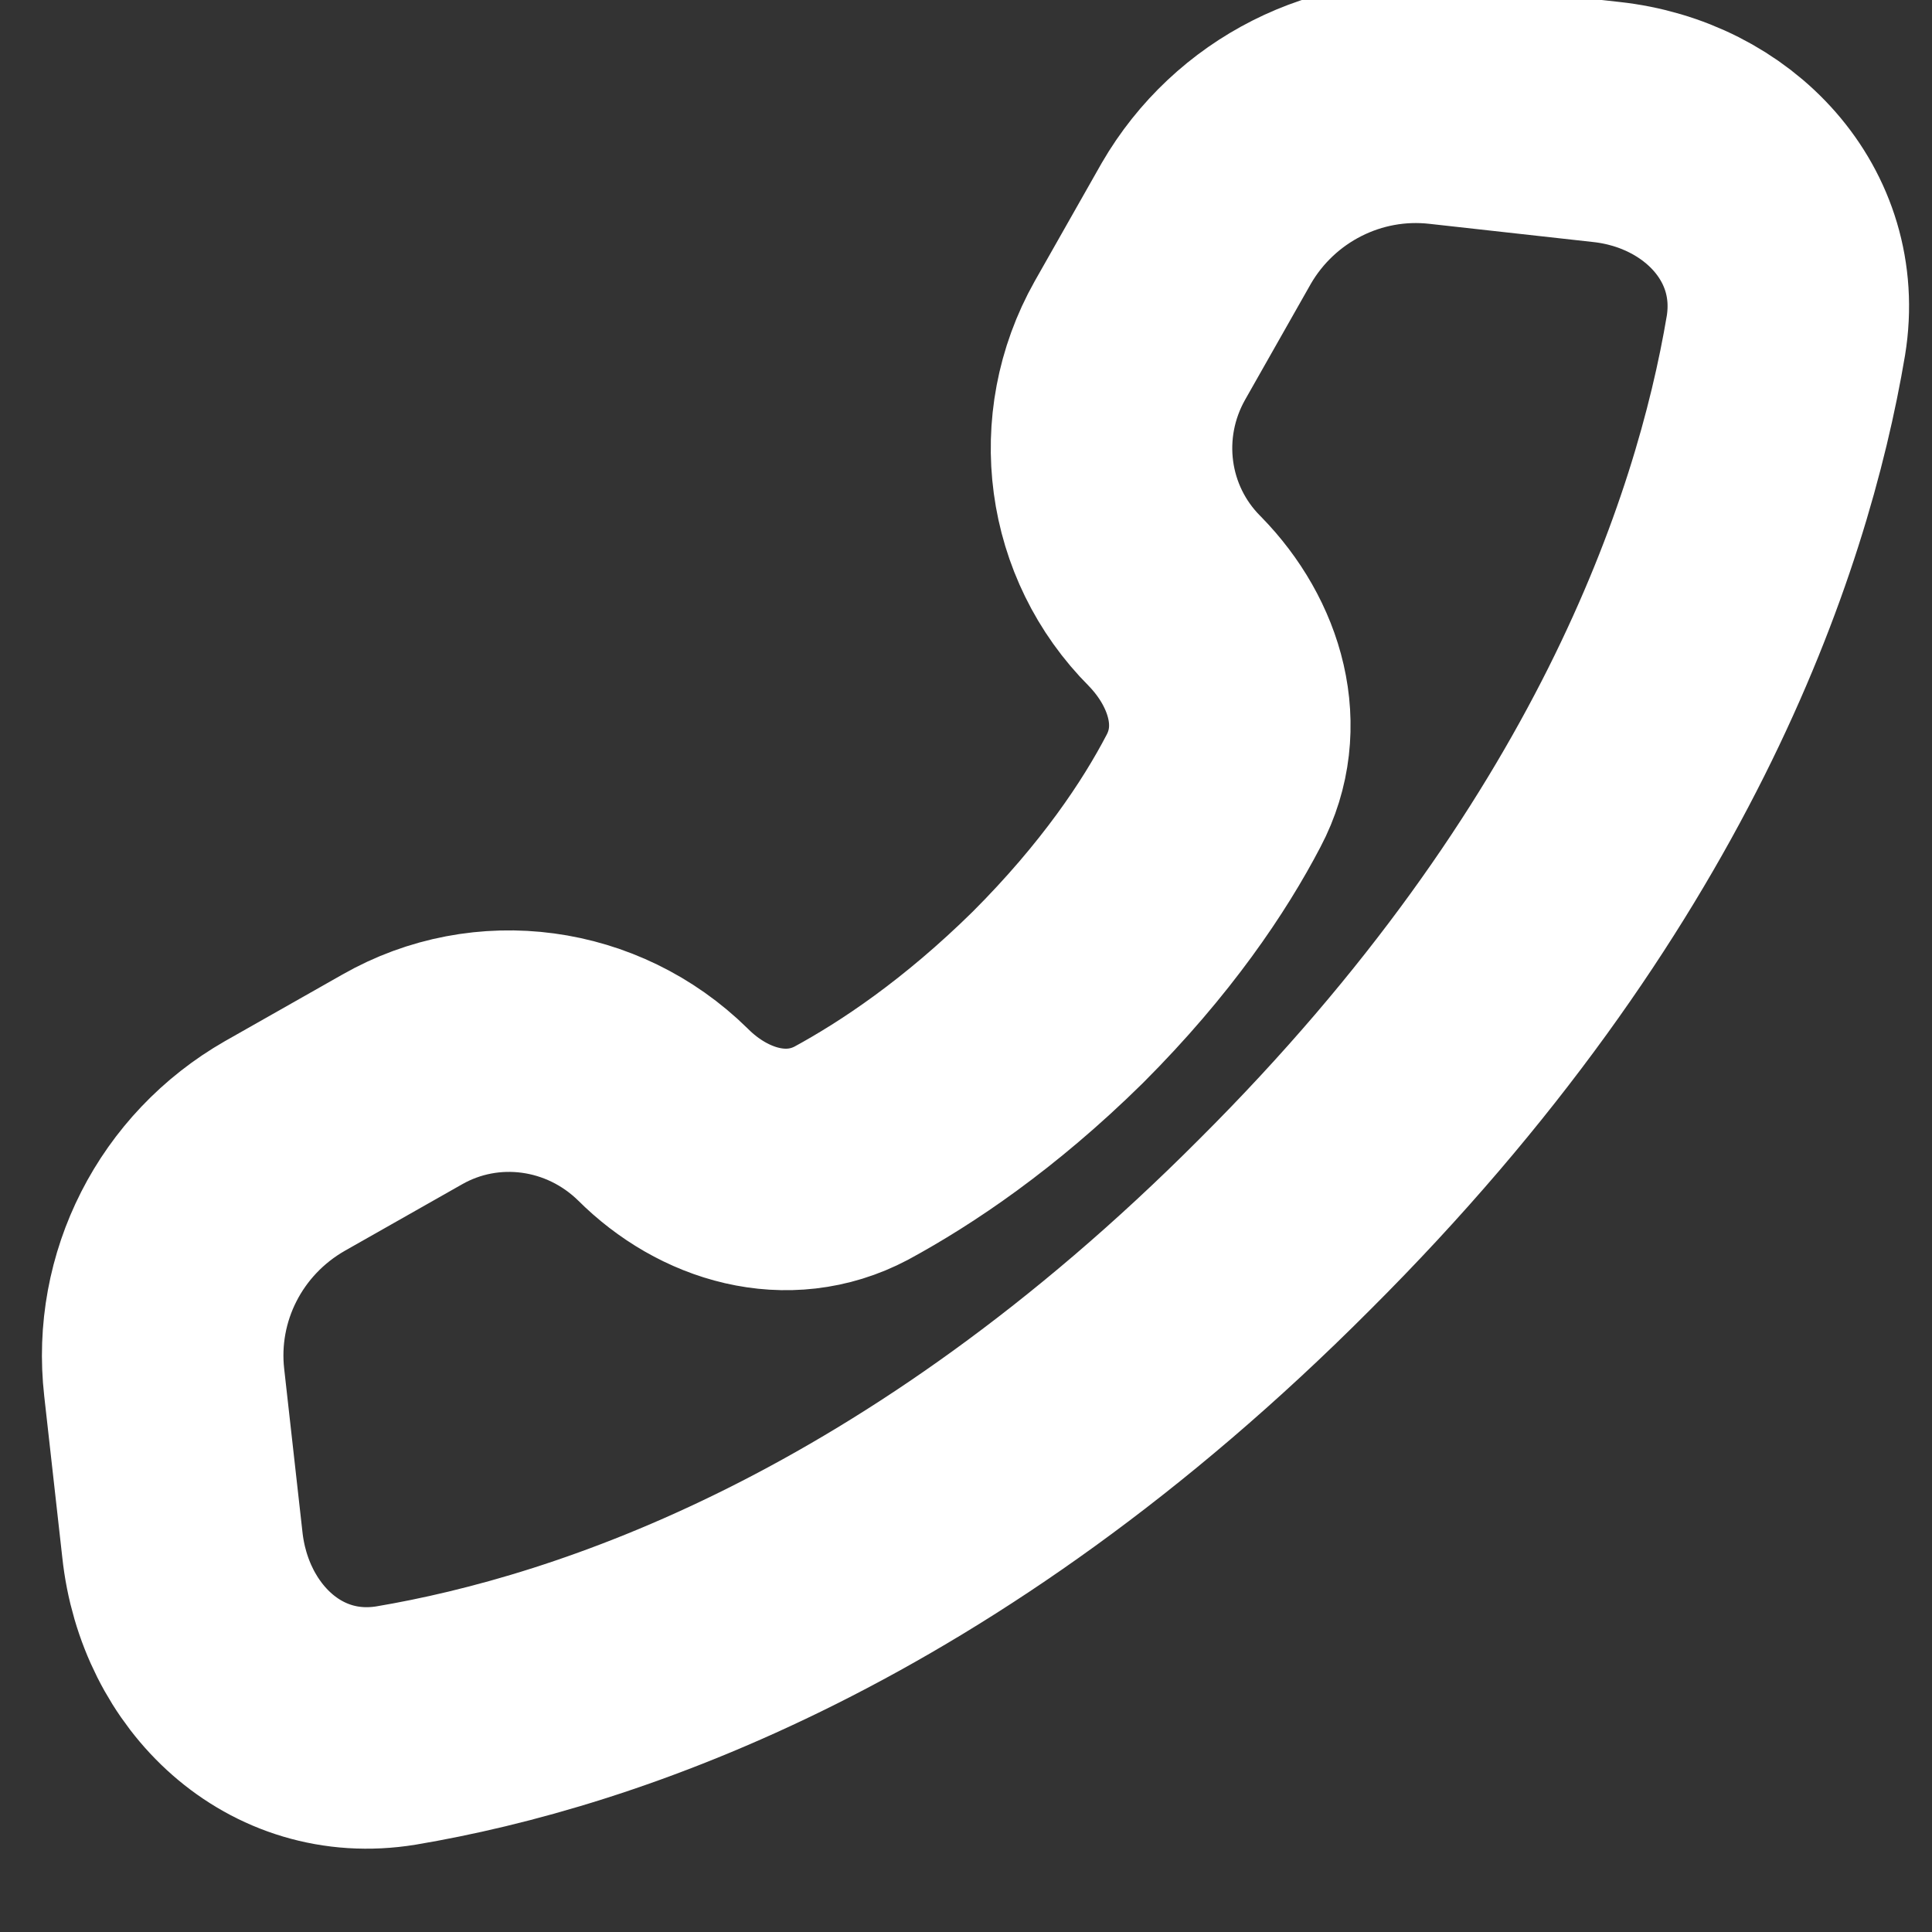 <svg width="16" height="16" viewBox="0 0 16 16" fill="none" xmlns="http://www.w3.org/2000/svg" xmlns:xlink="http://www.w3.org/1999/xlink">
	<rect x="0" y="0" width="16" height="16" fill="#333333" stroke="none"/>
	<desc>
			Created with Pixso.
	</desc>
	<defs/>
	<rect width="16" height="16" transform="translate(0 -0.5)" fill="#FFFFFF" fill-opacity="0"/>
	<path d="M11.95 0.86C11.16 0.77 10.39 1.16 9.99 1.85L9.44 2.82C9.04 3.53 9.16 4.41 9.73 4.98C10.15 5.41 10.33 6.02 10.05 6.55C9.81 7.01 9.41 7.61 8.76 8.26C8.11 8.9 7.51 9.3 7.05 9.55C6.52 9.83 5.91 9.65 5.49 9.23C4.91 8.66 4.03 8.54 3.33 8.94L2.36 9.49C1.66 9.89 1.27 10.66 1.36 11.45L1.51 12.79C1.61 13.73 2.36 14.44 3.28 14.29C4.94 14.01 7.7 13.09 10.64 10.14C13.59 7.2 14.51 4.44 14.79 2.78C14.94 1.86 14.23 1.11 13.3 1.01L11.95 0.86Z" stroke="#FFFFFF" stroke-opacity="1" stroke-width="2" stroke-linejoin="round"/>
</svg>
